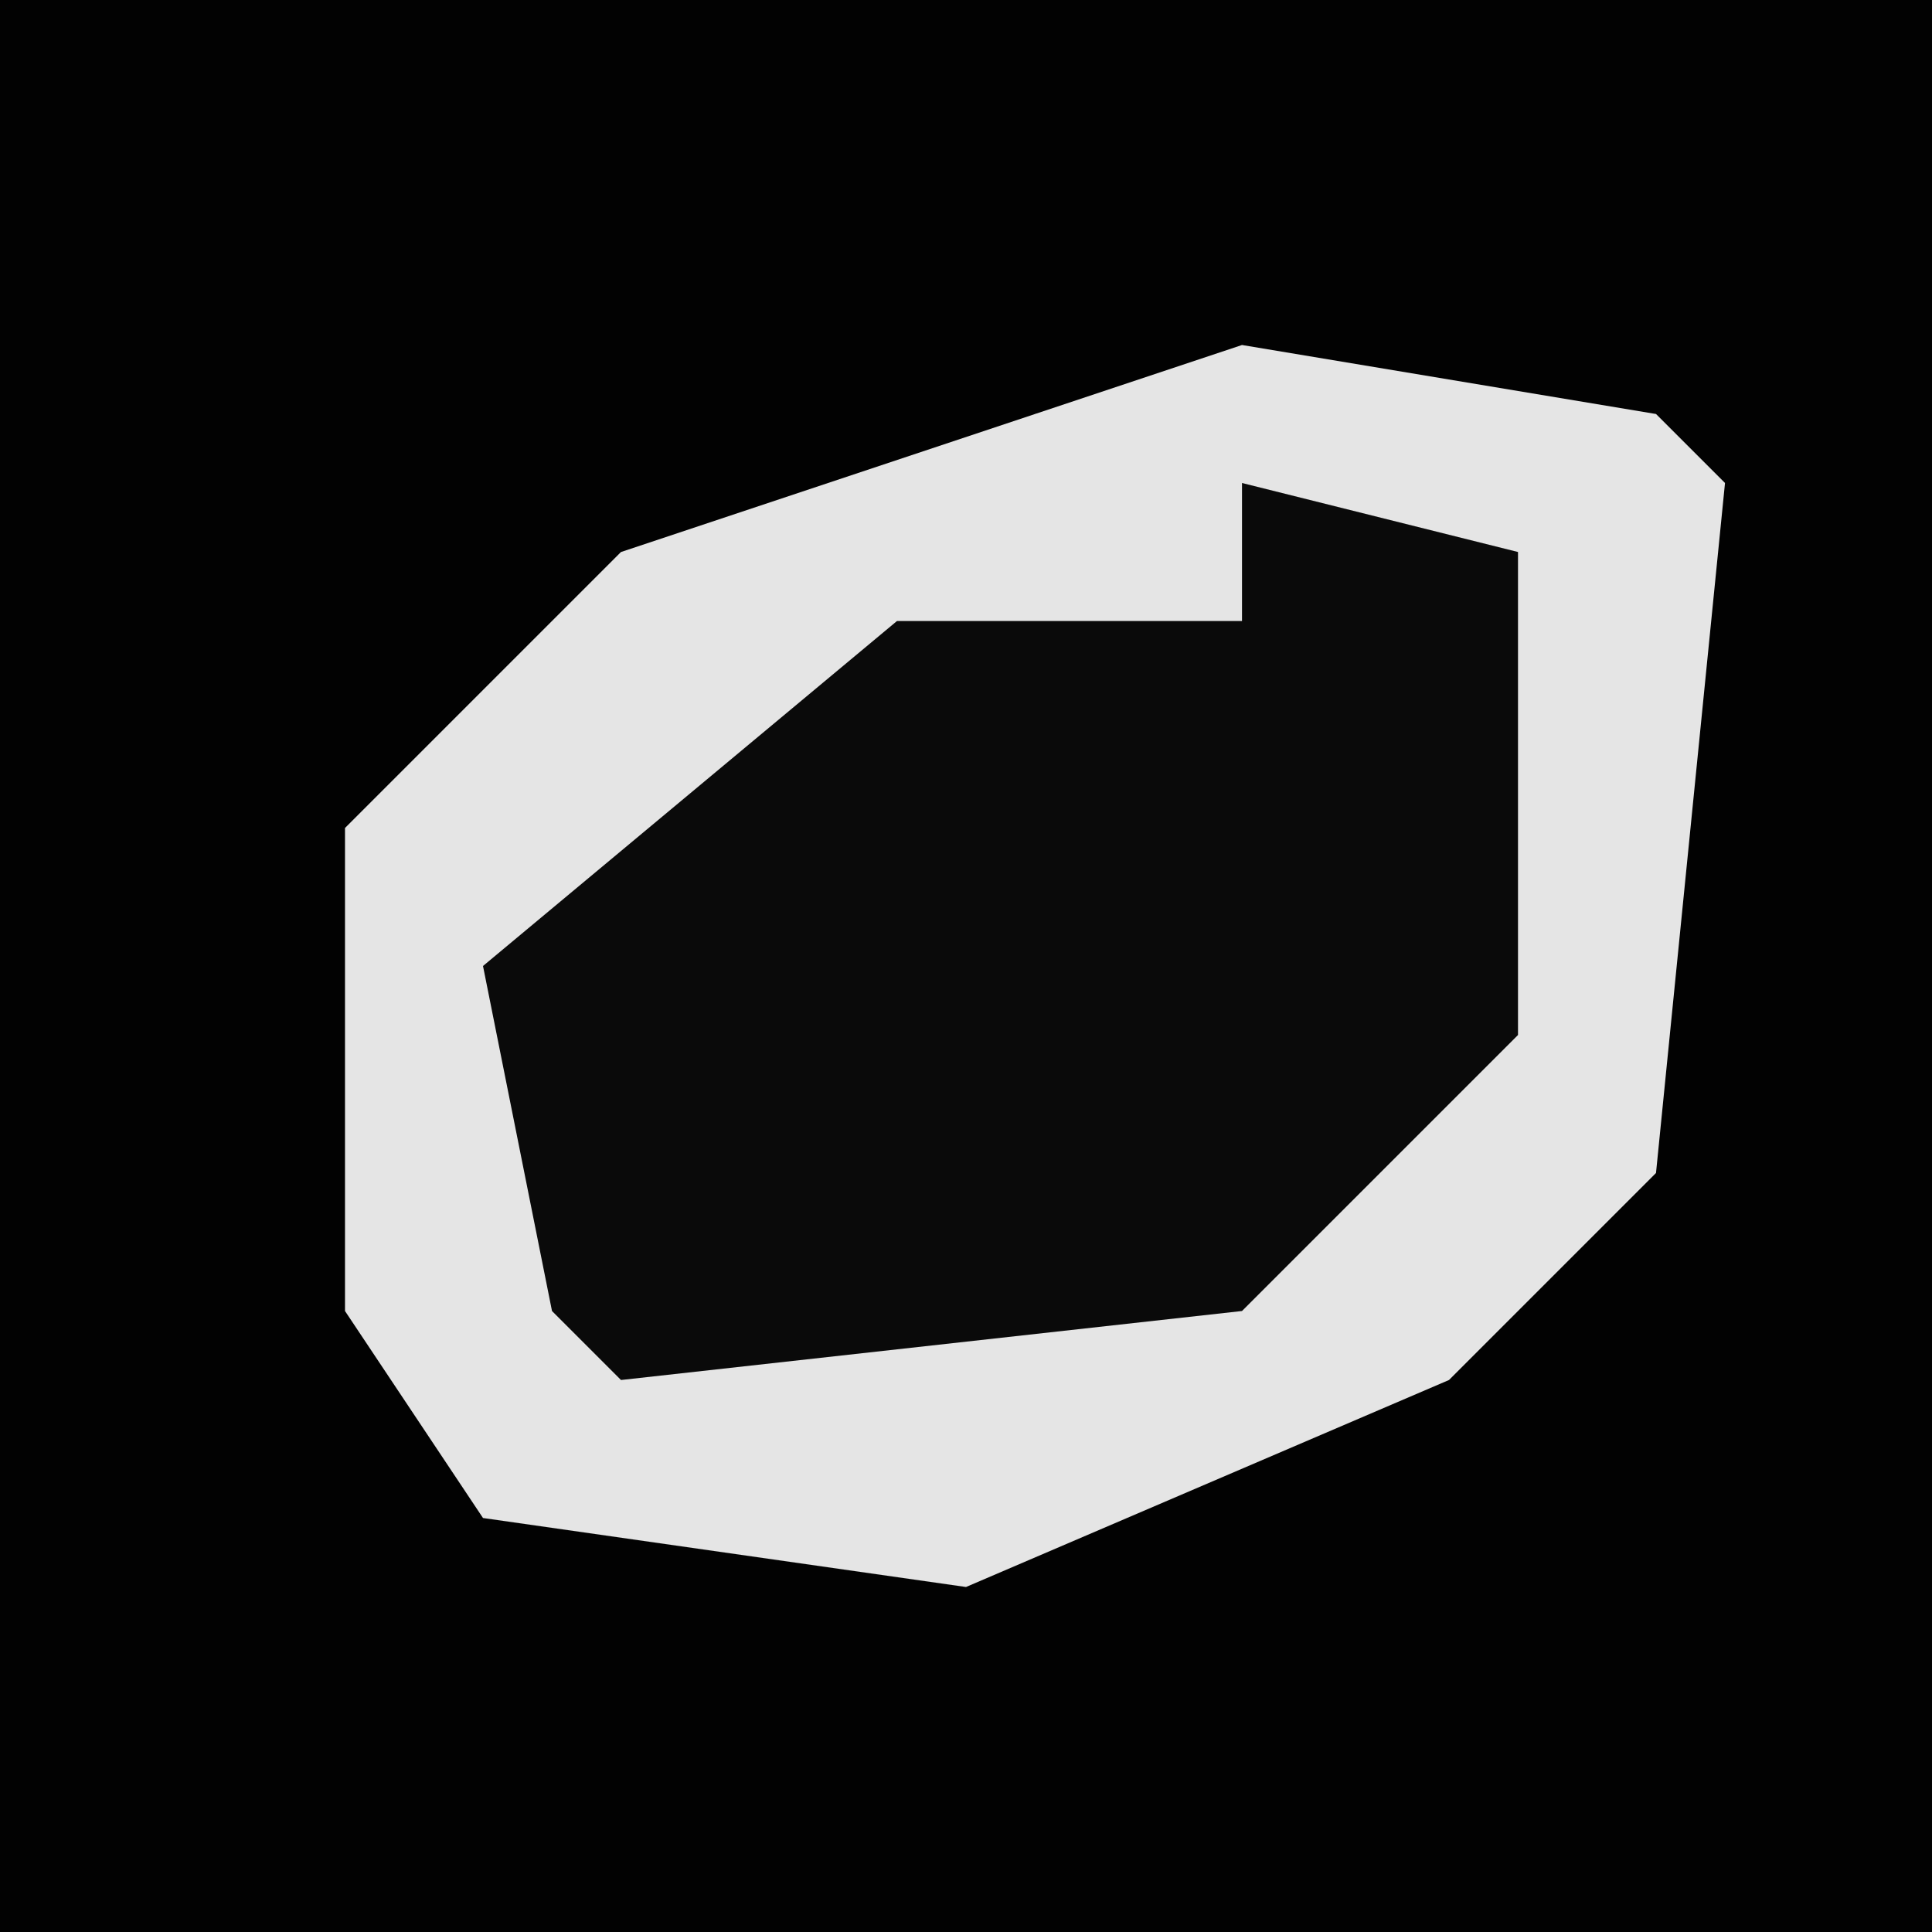 <?xml version="1.0" encoding="UTF-8"?>
<svg version="1.1" xmlns="http://www.w3.org/2000/svg" width="28" height="28">
<path d="M0,0 L28,0 L28,28 L0,28 Z " fill="#020202" transform="translate(0,0)"/>
<path d="M0,0 L6,1 L7,2 L6,12 L3,15 L-4,18 L-11,17 L-13,14 L-13,7 L-9,3 Z " fill="#0A0A0A" transform="translate(18,5)"/>
<path d="M0,0 L6,1 L7,2 L6,12 L3,15 L-4,18 L-11,17 L-13,14 L-13,7 L-9,3 Z M0,2 L0,4 L-5,4 L-11,9 L-10,14 L-9,15 L0,14 L4,10 L4,3 Z " fill="#E5E5E5" transform="translate(18,5)"/>
</svg>
